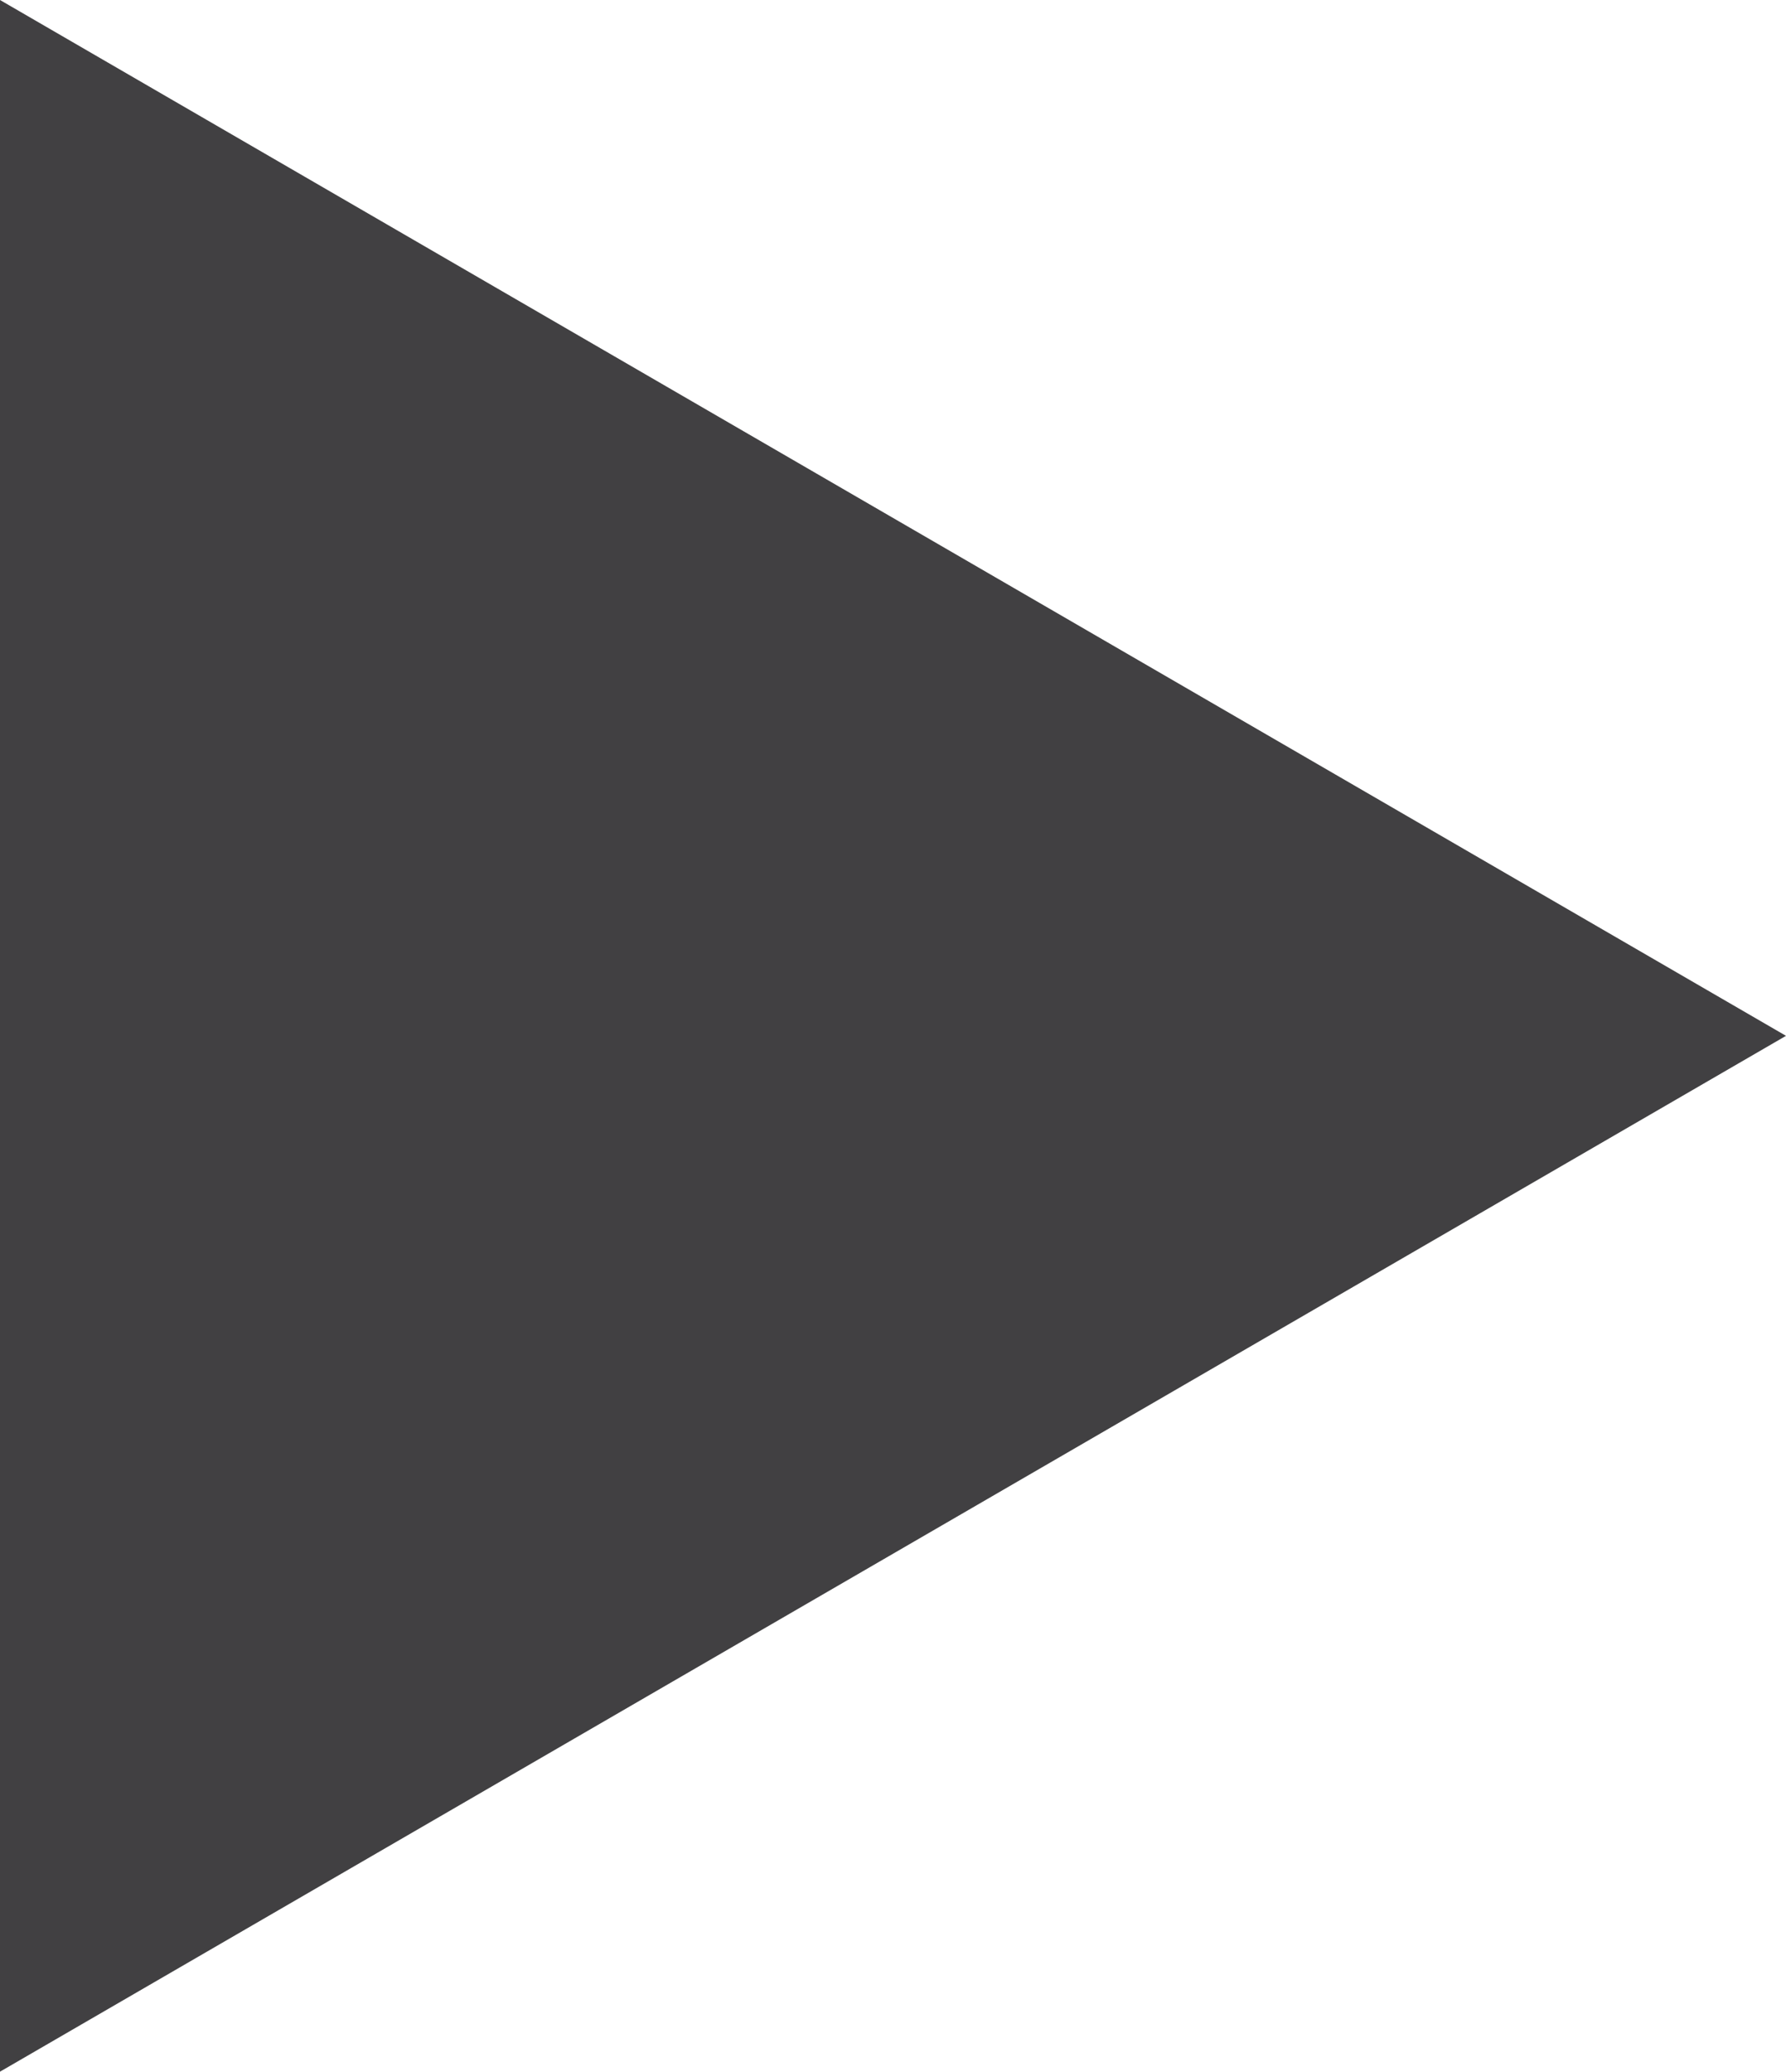 <?xml version="1.0" encoding="UTF-8"?>
<!-- Generator: Adobe Illustrator 19.1.0, SVG Export Plug-In . SVG Version: 6.00 Build 0)  -->
<svg version="1.1" id="Layer_1" xmlns="http://www.w3.org/2000/svg" xmlns:xlink="http://www.w3.org/1999/xlink" x="0px" y="0px" viewBox="-12 13 6.9 8" style="enable-background:new -12 13 6.9 8;" xml:space="preserve">
<style type="text/css">
	.st0{fill:#414042;}
</style>
<g id="Header">
	<polygon class="st0" points="-5.1,17 -12,21 -12,13  "/>
</g>
</svg>
